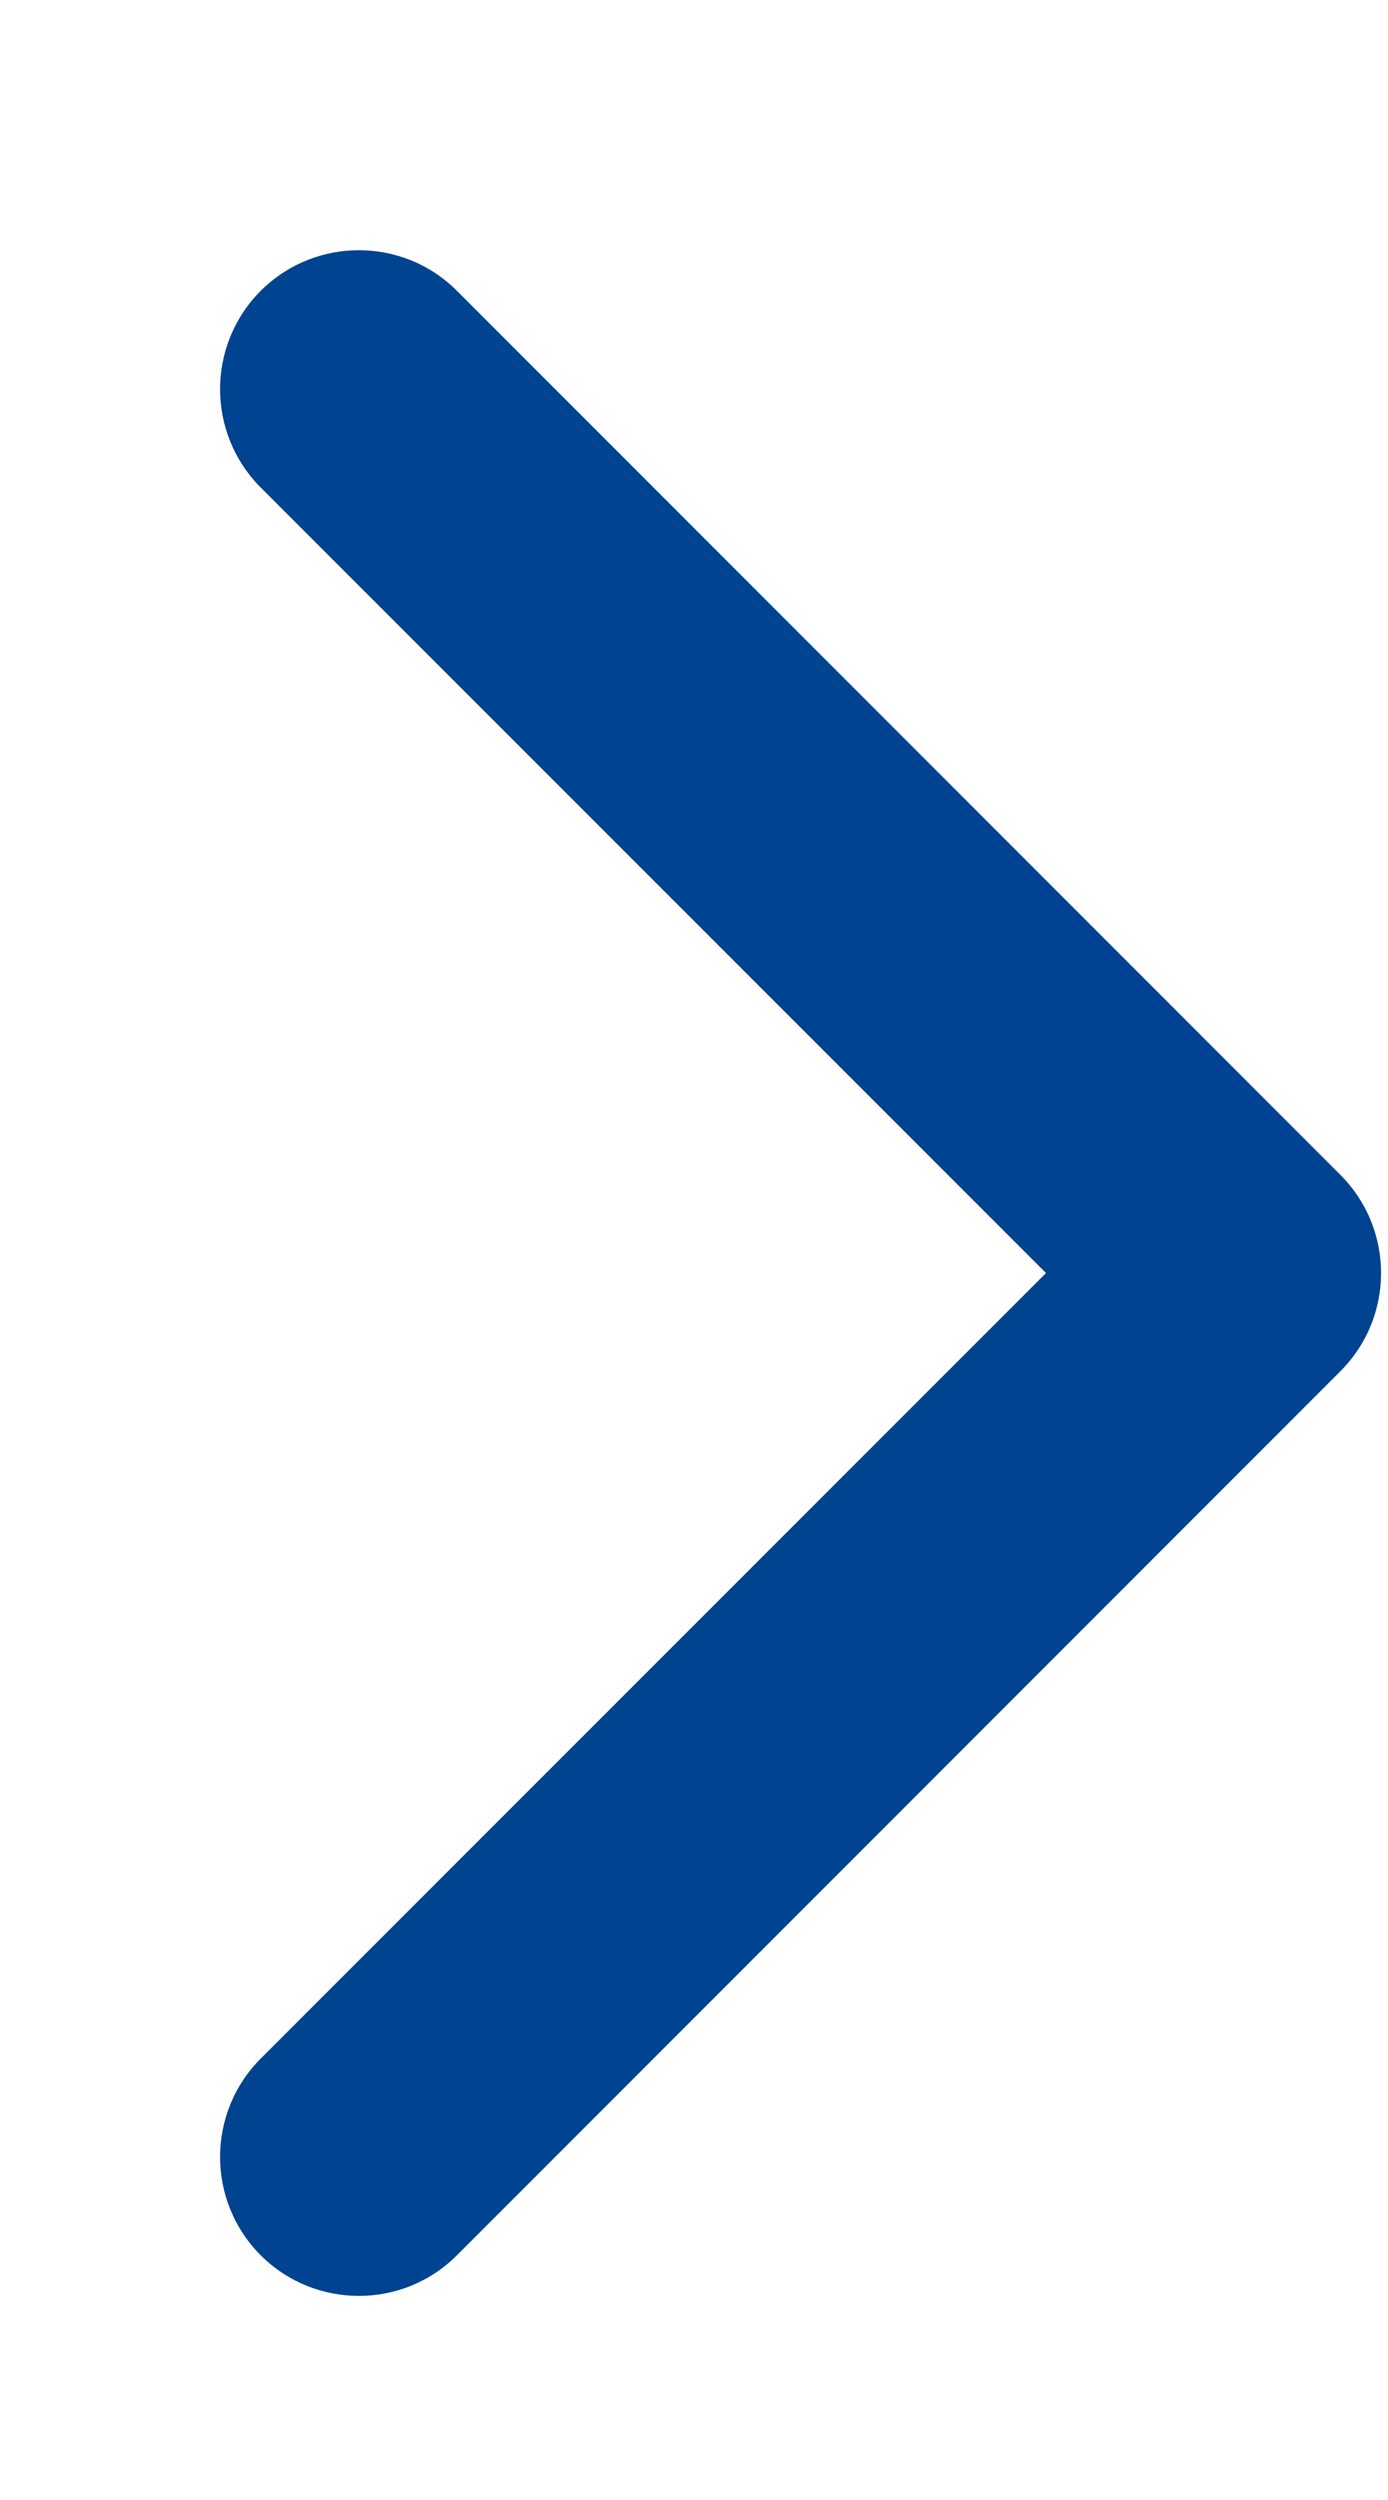 <svg width="5" height="9" viewBox="0 0 5 9" fill="none" xmlns="http://www.w3.org/2000/svg">
<path d="M0.945 0.354C1.141 0.158 1.141 -0.158 0.945 -0.354L-2.237 -3.536C-2.432 -3.731 -2.748 -3.731 -2.944 -3.536C-3.139 -3.34 -3.139 -3.024 -2.944 -2.828L-0.115 0L-2.944 2.828C-3.139 3.024 -3.139 3.34 -2.944 3.536C-2.748 3.731 -2.432 3.731 -2.237 3.536L0.945 0.354ZM0 0.5H0.592V-0.5H0V0.5Z" transform="translate(3.883 4.583)" fill="#004391"/>
</svg>
